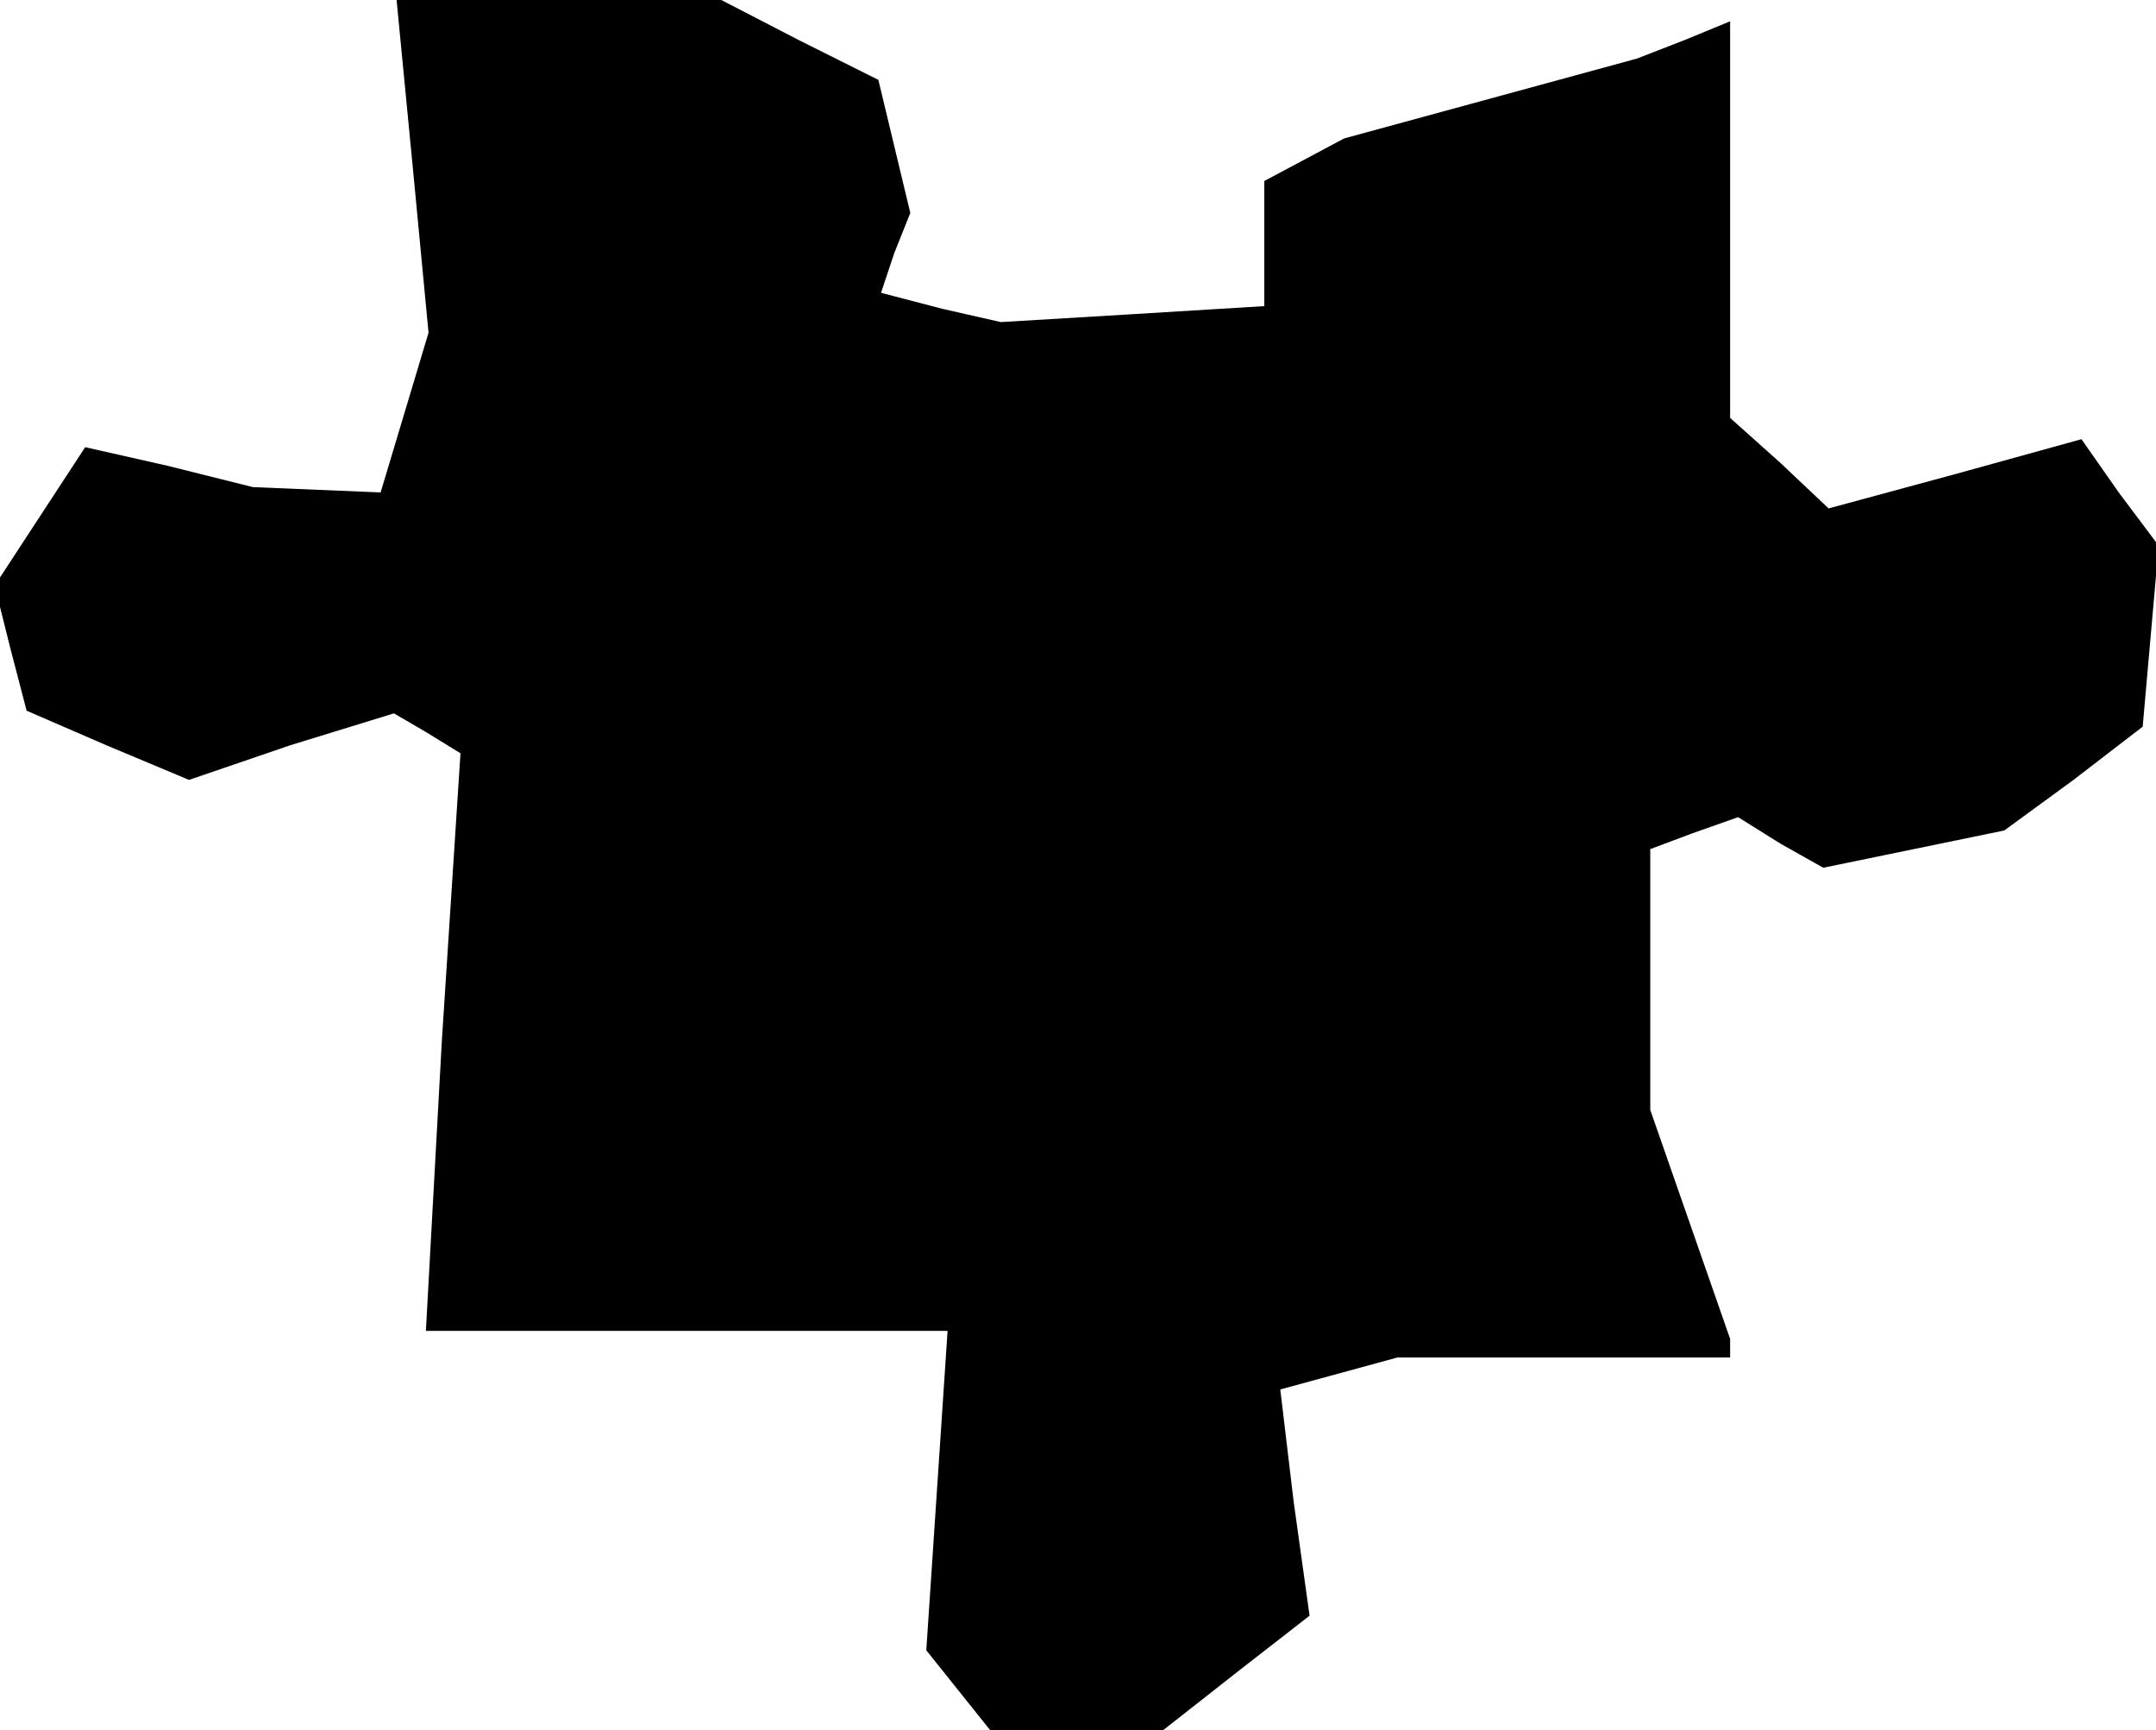 <?xml version="1.0" standalone="no"?>
<!DOCTYPE svg PUBLIC "-//W3C//DTD SVG 20010904//EN"
 "http://www.w3.org/TR/2001/REC-SVG-20010904/DTD/svg10.dtd">
<svg version="1.0" xmlns="http://www.w3.org/2000/svg"
 width="81pt" height="65pt" viewBox="0 0 81 65"
 preserveAspectRatio="xMidYMid meet">
<g transform="translate(0,65) scale(0.1,-0.1)"
fill="#000000" stroke="none">
<path d="M155 588 l6 -63 -9 -30 -9 -30 -24 1 -24 1 -32 8 -31 7 -17 -26 -17
-26 6 -24 6 -23 30 -13 31 -13 38 13 39 12 12 -7 13 -8 -7 -108 -6 -109 98 0
98 0 -4 -60 -4 -60 12 -15 12 -15 33 0 32 0 28 22 27 21 -6 43 -5 42 22 6 22
6 63 0 62 0 0 4 0 3 -15 43 -15 43 0 49 0 49 16 6 17 6 16 -10 16 -9 34 7 34
7 26 19 26 20 3 34 3 34 -15 20 -14 20 -47 -13 -48 -13 -18 17 -19 17 0 75 0
74 -17 -7 -18 -7 -55 -15 -55 -15 -15 -8 -15 -8 0 -24 0 -23 -49 -3 -50 -3
-22 5 -23 6 5 15 6 15 -6 25 -6 25 -30 15 -29 15 -61 0 -61 0 6 -62z"/>
</g>
</svg>
